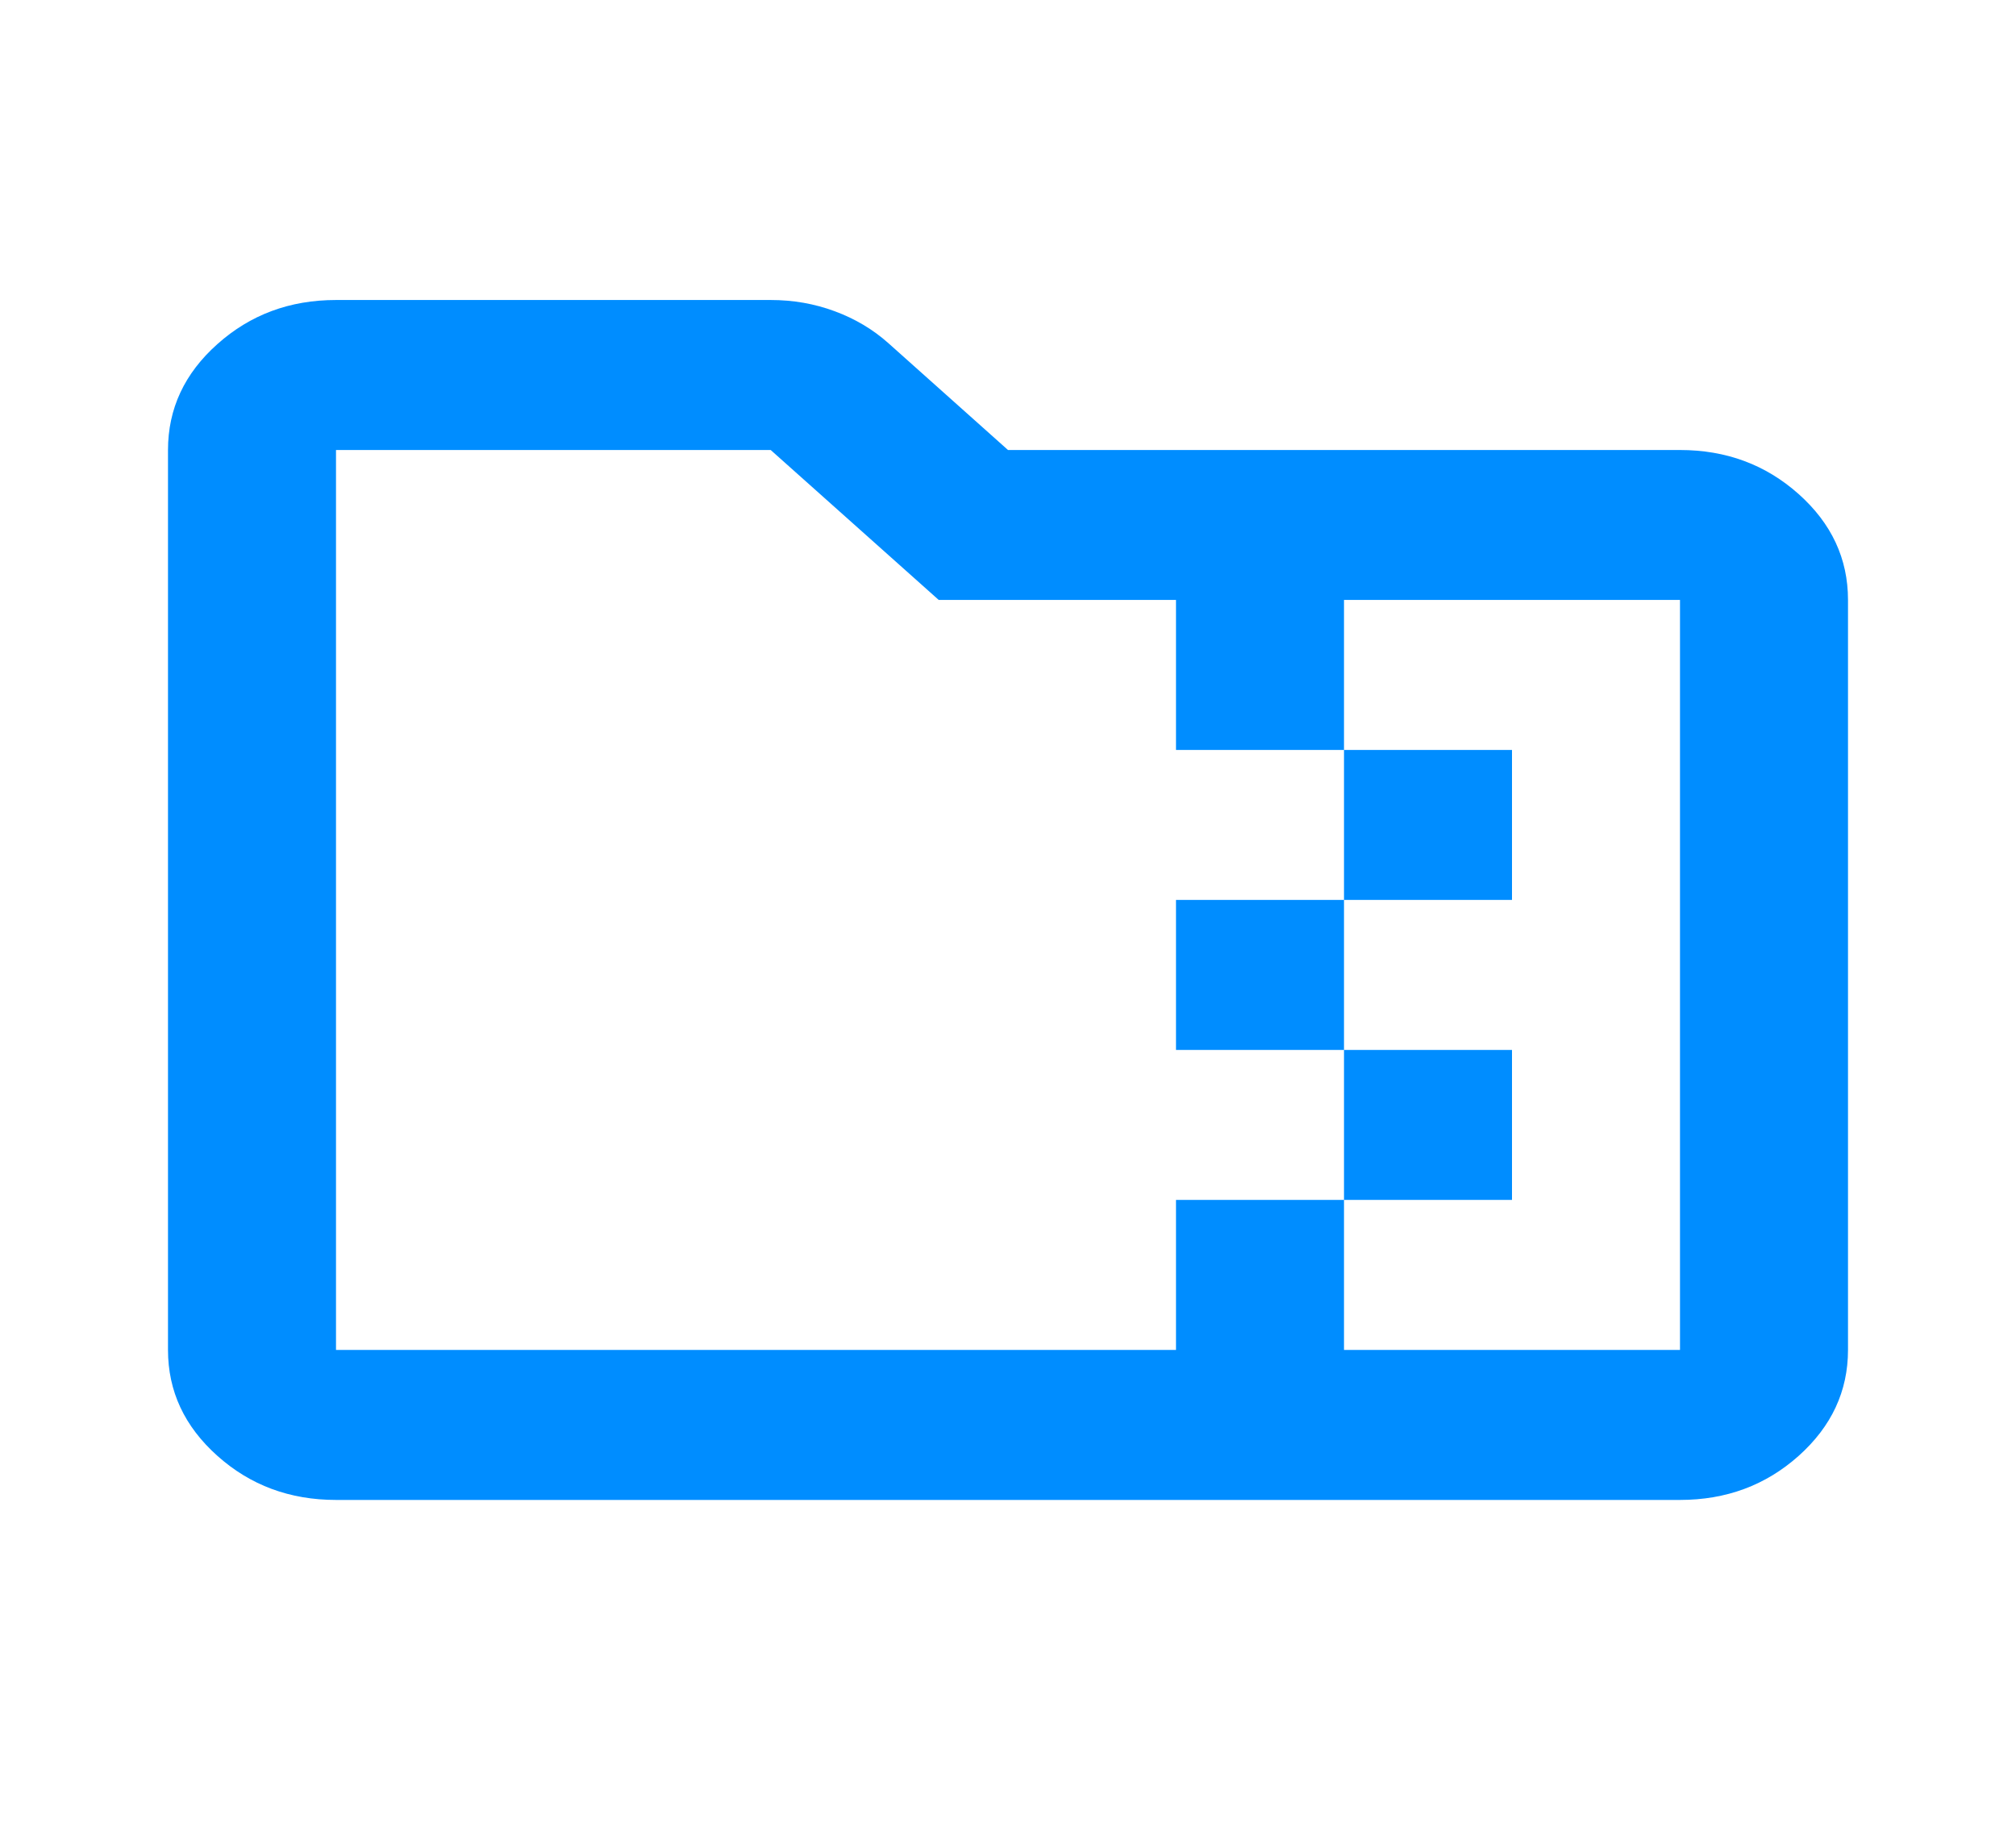 <svg width="24" height="22" viewBox="0 0 24 22" fill="none" xmlns="http://www.w3.org/2000/svg">
<path d="M4 17.859C3.45 17.859 2.979 17.684 2.588 17.334C2.196 16.984 2 16.564 2 16.073V5.358C2 4.867 2.196 4.446 2.588 4.097C2.979 3.747 3.45 3.572 4 3.572H9.175C9.442 3.572 9.696 3.616 9.938 3.706C10.179 3.795 10.392 3.922 10.575 4.085L12 5.358H20C20.55 5.358 21.021 5.533 21.413 5.883C21.804 6.232 22 6.652 22 7.143V16.073C22 16.564 21.804 16.984 21.413 17.334C21.021 17.684 20.55 17.859 20 17.859H4ZM16 16.073H20V7.143H16V8.929H18V10.715H16V12.501H18V14.287H16V16.073ZM4 16.073H14V14.287H16V12.501H14V10.715H16V8.929H14V7.143H11.175L9.175 5.358H4V16.073ZM4 7.143V5.358V16.073V7.143Z" fill="#008DFF"/>
</svg>
